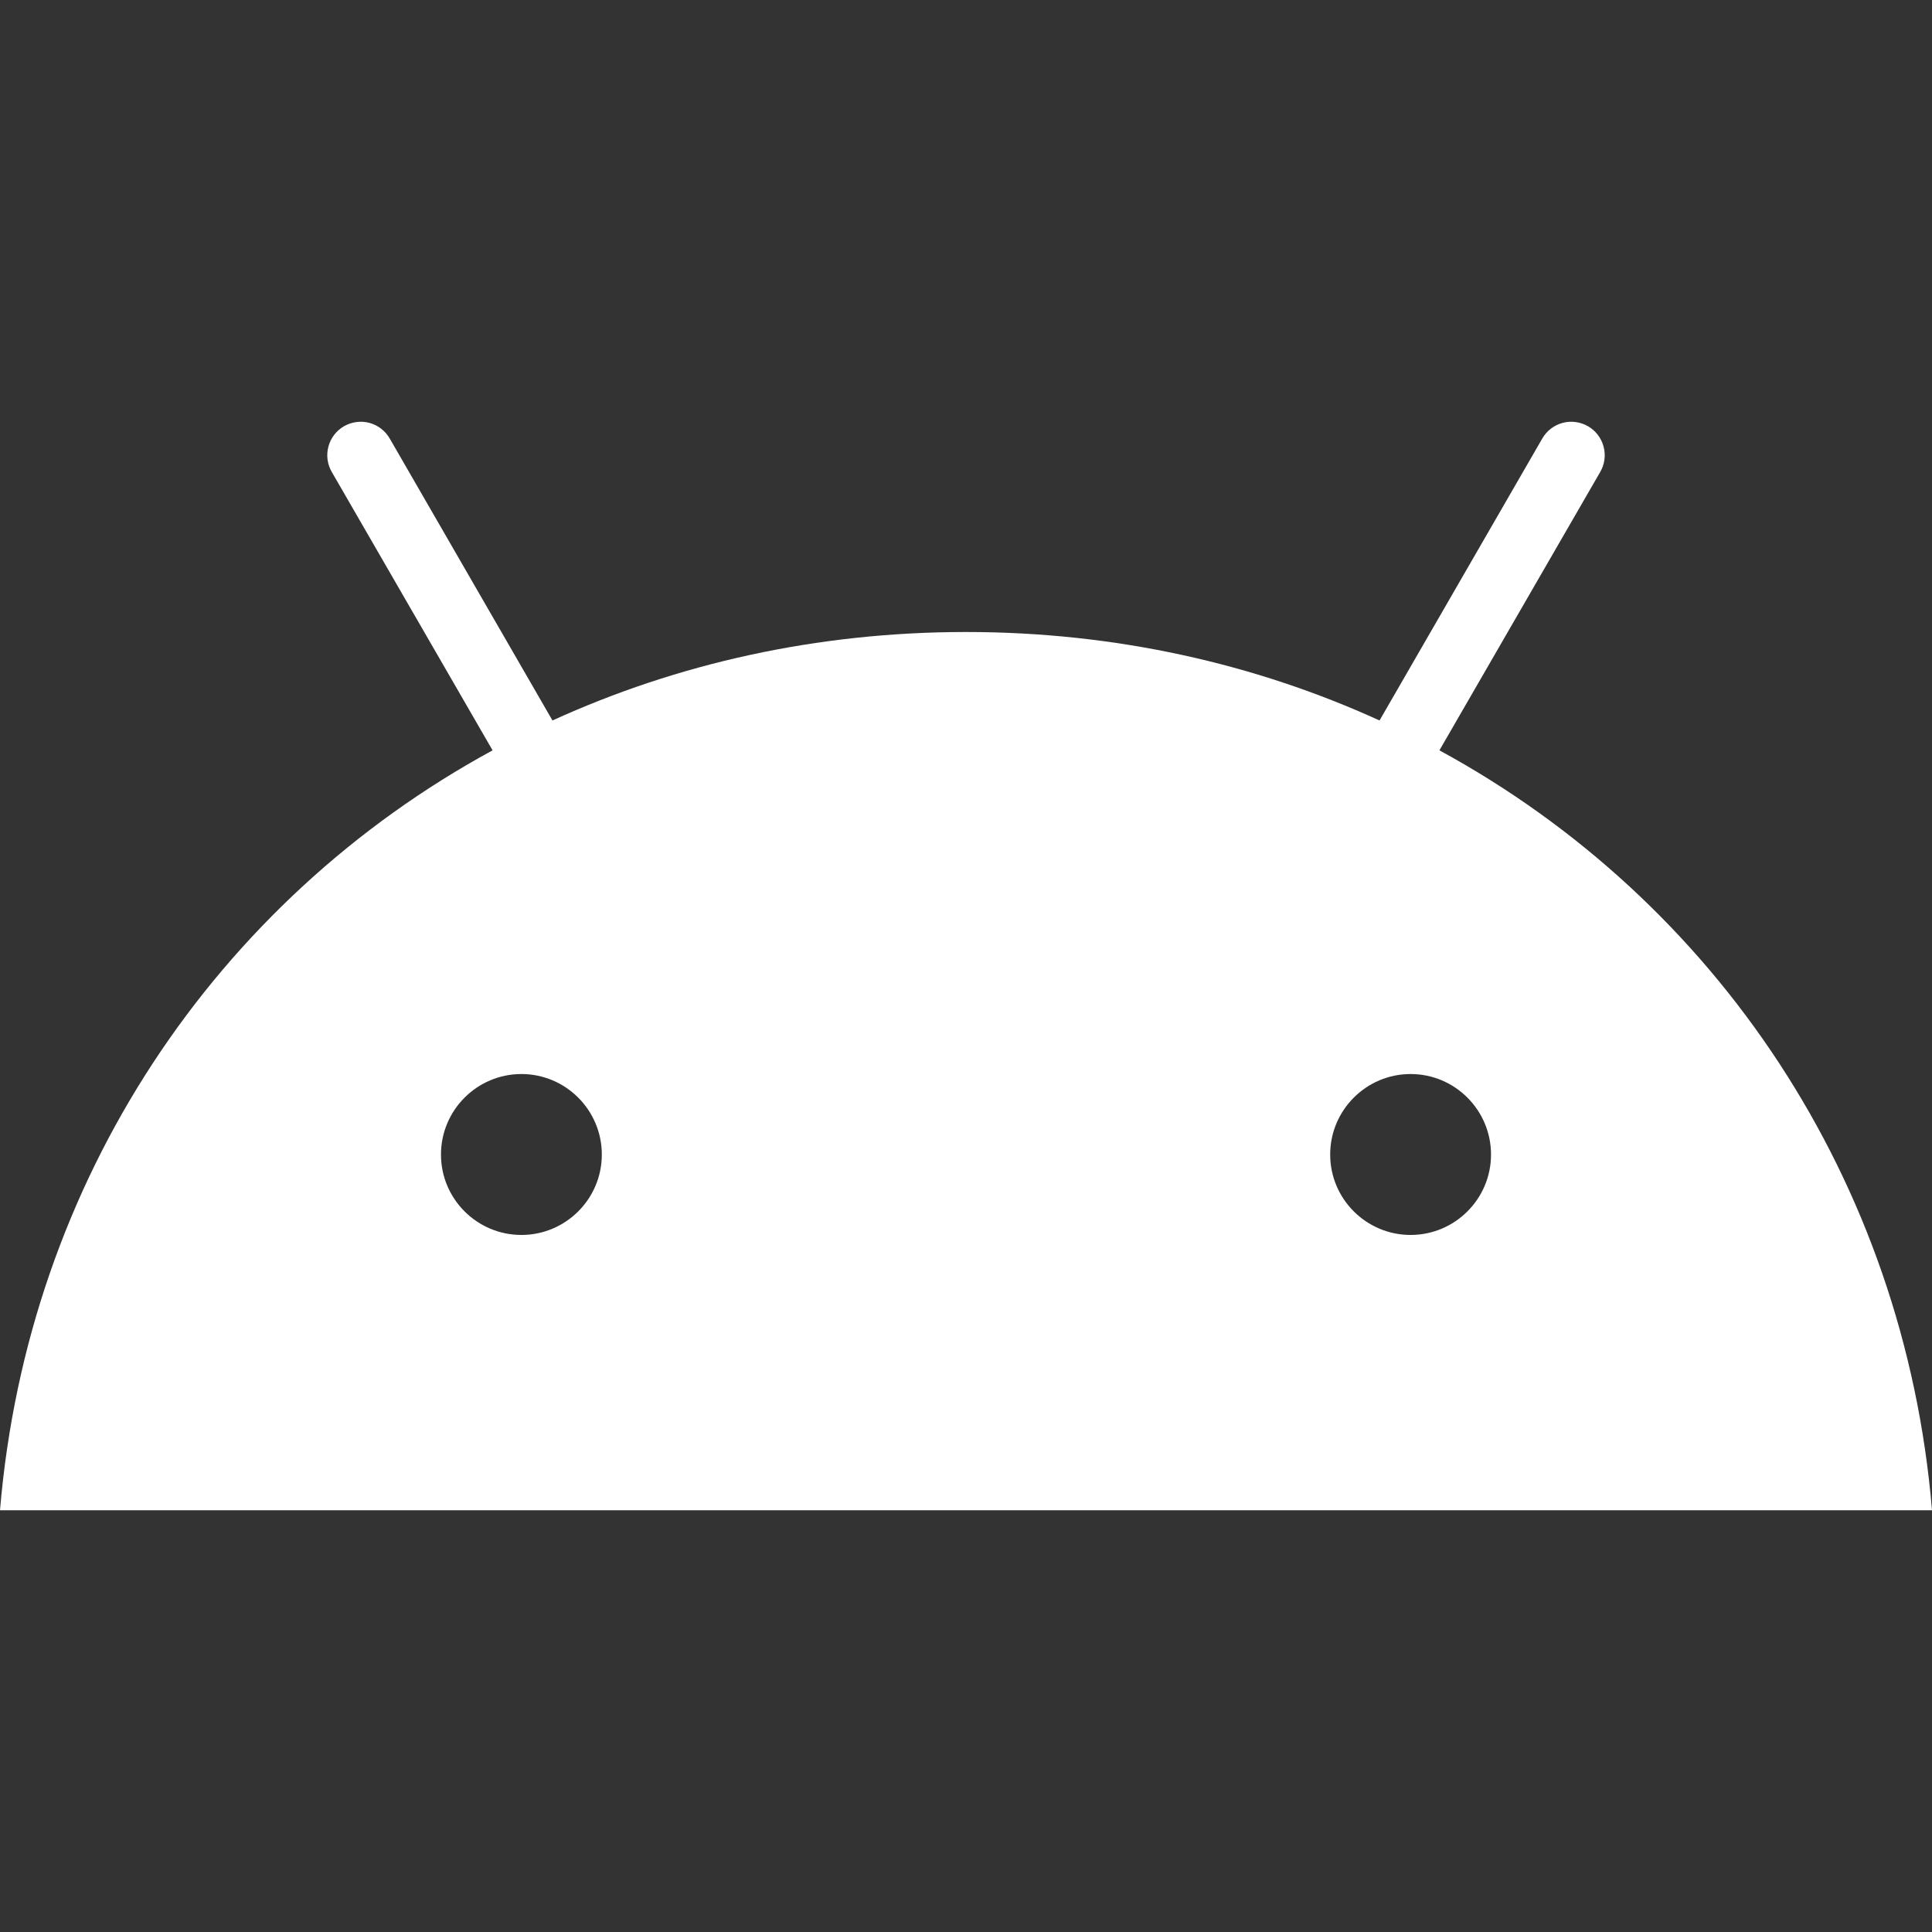 <svg width="24" height="24" viewBox="0 0 24 24" fill="none" xmlns="http://www.w3.org/2000/svg">
<rect x="0" y="0" width="24" height="24" fill="#333333" stroke="none"/>
<path d="M17.523 15.341C16.972 15.341 16.524 14.893 16.524 14.342C16.524 13.791 16.972 13.342 17.523 13.342C18.074 13.342 18.522 13.791 18.522 14.342C18.522 14.893 18.074 15.341 17.523 15.341ZM6.477 15.341C5.926 15.341 5.478 14.893 5.478 14.342C5.478 13.791 5.926 13.342 6.477 13.342C7.028 13.342 7.476 13.791 7.476 14.342C7.476 14.893 7.028 15.341 6.477 15.341ZM17.881 9.321L19.879 5.862C19.934 5.767 19.949 5.653 19.92 5.547C19.892 5.441 19.822 5.35 19.727 5.295C19.631 5.24 19.518 5.225 19.412 5.253C19.305 5.282 19.214 5.351 19.159 5.447L17.137 8.95C15.59 8.244 13.853 7.851 12 7.851C10.147 7.851 8.41 8.244 6.863 8.95L4.841 5.447C4.786 5.351 4.695 5.282 4.589 5.253C4.482 5.225 4.369 5.24 4.273 5.295C4.178 5.35 4.108 5.441 4.08 5.547C4.051 5.653 4.066 5.767 4.121 5.862L6.119 9.321C2.689 11.187 0.343 14.659 0 18.761H24C23.657 14.659 21.311 11.187 17.881 9.321" fill="white"/>
</svg>
